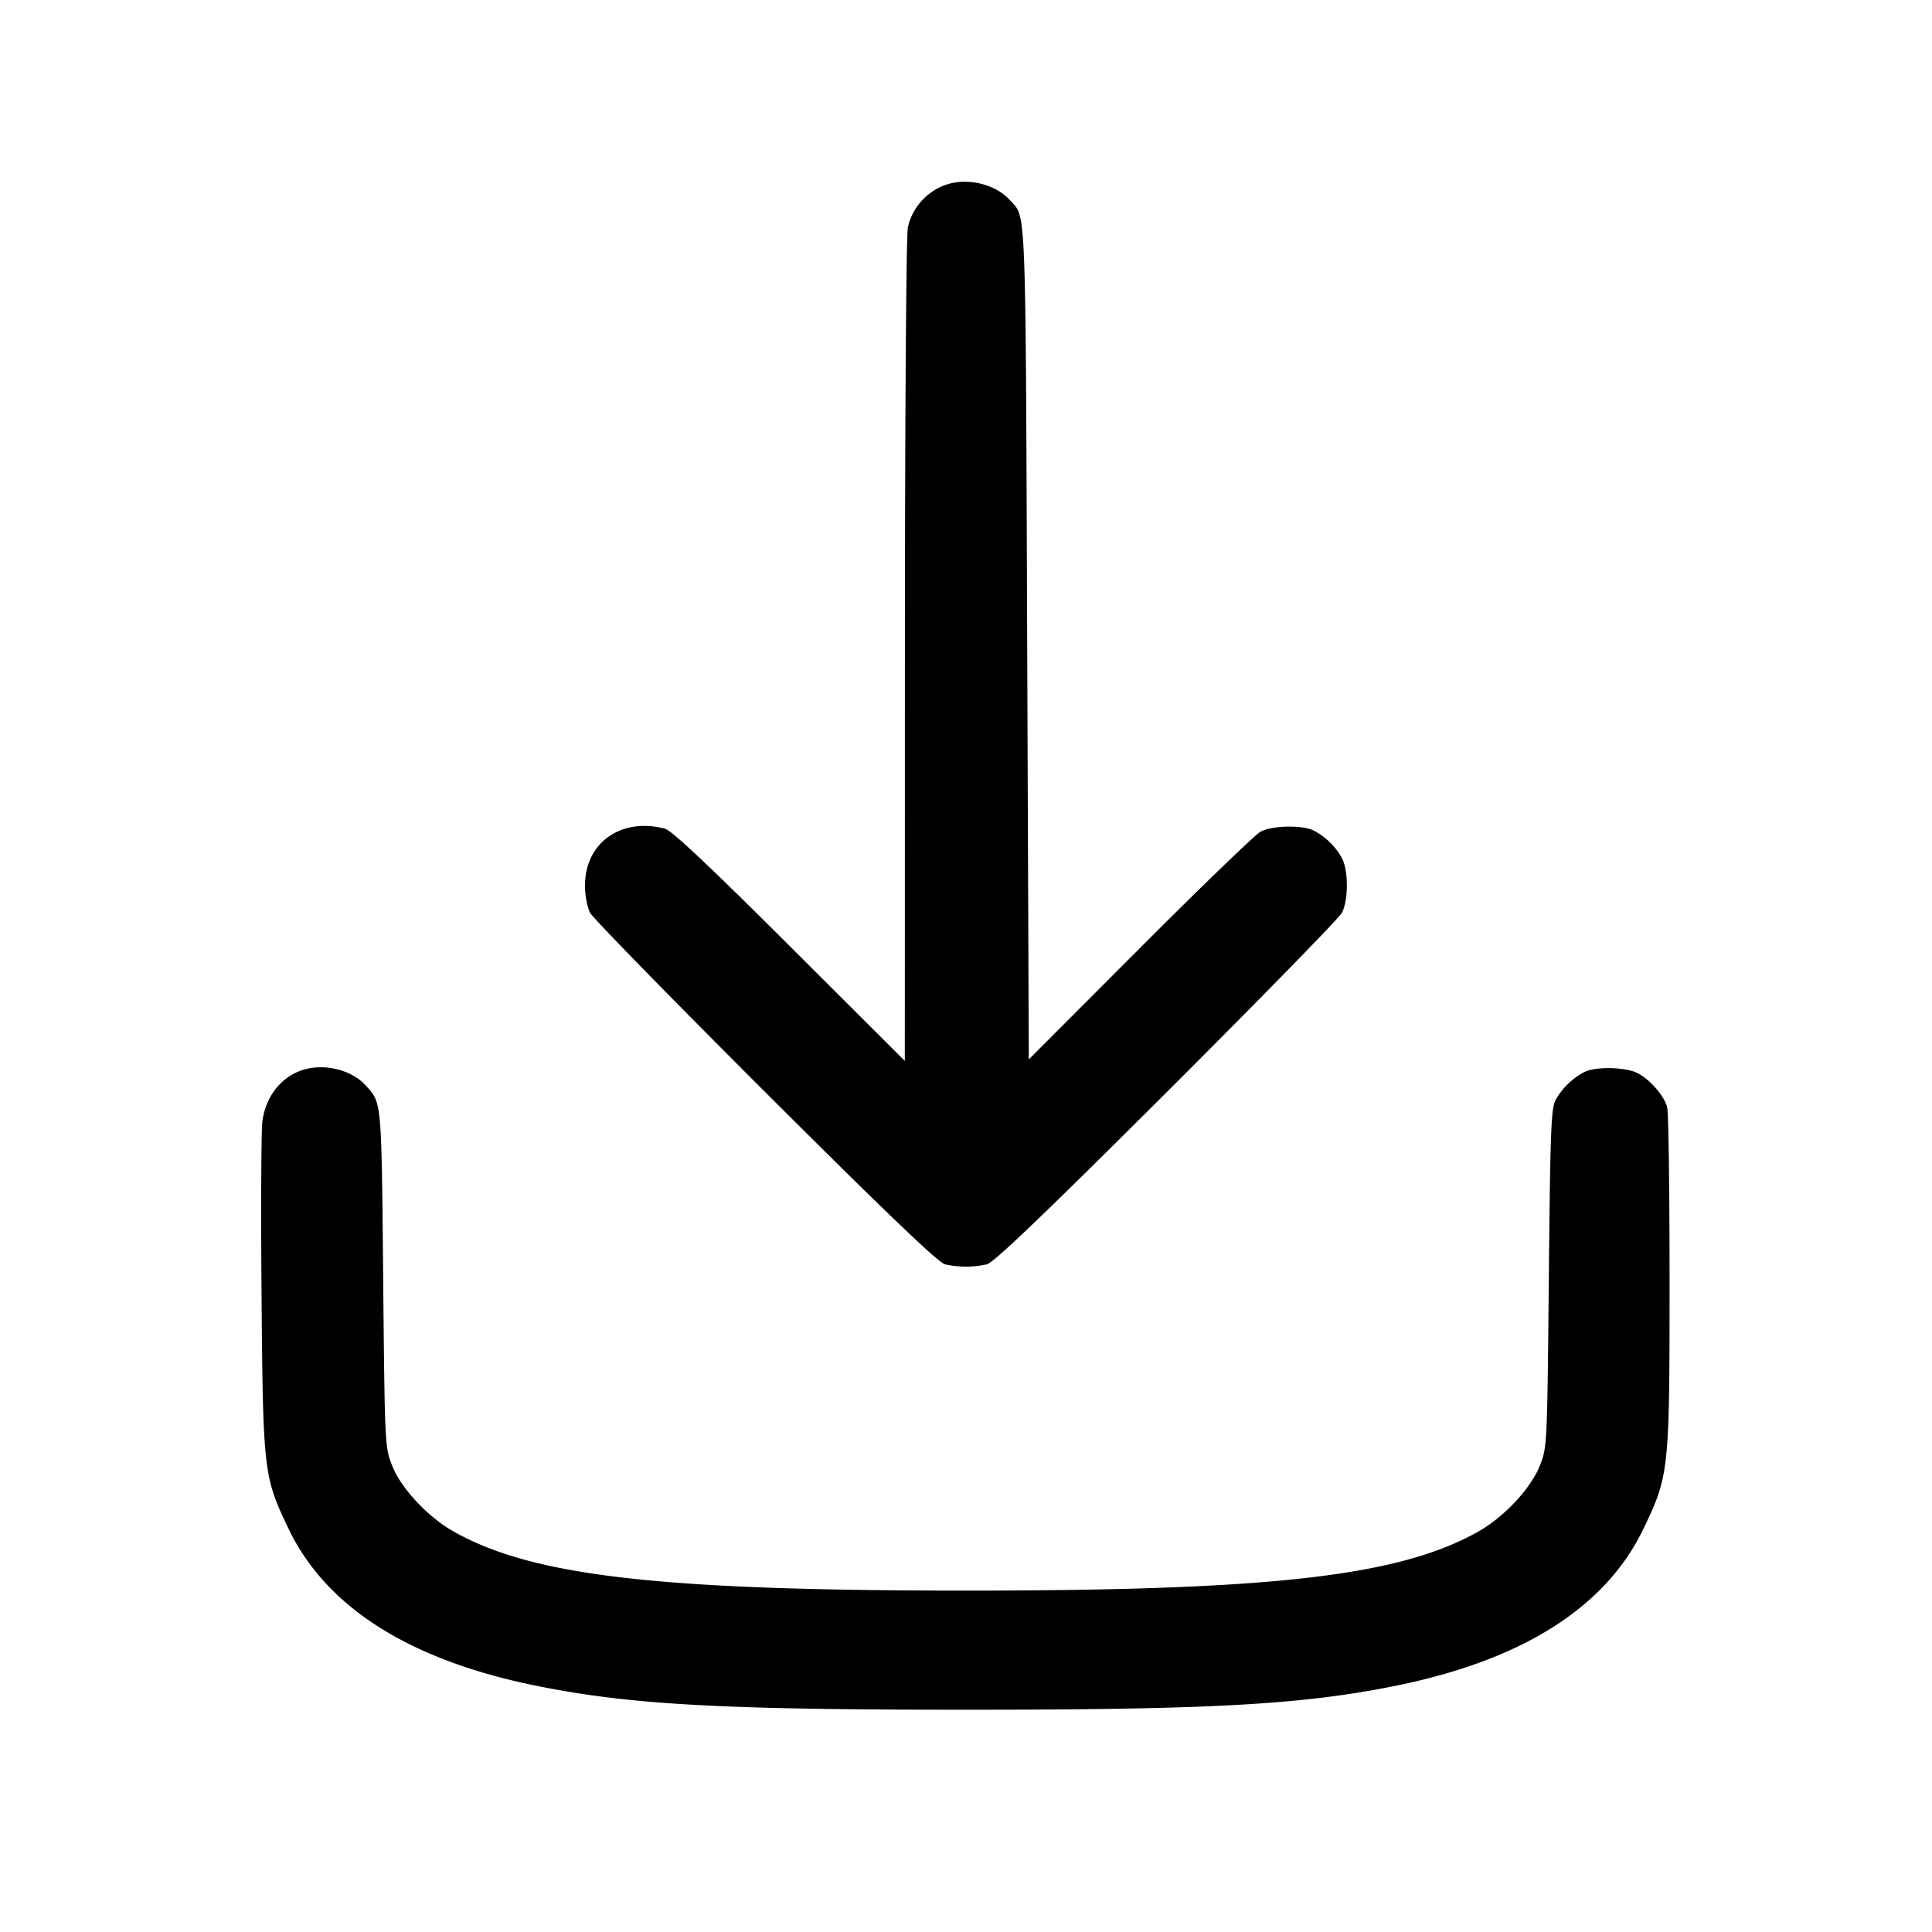 <svg width="24" height="24" fill="none" xmlns="http://www.w3.org/2000/svg"><path d="M11.805 2.279a.73.73 0 0 0-.527.544c-.021.09-.036 2.339-.037 5.256l-.001 5.1-1.43-1.427c-.998-.995-1.466-1.436-1.55-1.458-.545-.143-.993.175-.993.706 0 .124.028.272.064.34.035.066 1.014 1.068 2.176 2.228 1.511 1.507 2.147 2.116 2.233 2.138a1.2 1.2 0 0 0 .52 0c.086-.022.722-.631 2.233-2.138 1.162-1.16 2.141-2.162 2.176-2.228.082-.154.083-.524.001-.68a.849.849 0 0 0-.35-.342c-.139-.072-.515-.064-.66.013-.066.035-.741.686-1.5 1.447l-1.38 1.382-.02-5.19c-.021-5.552-.01-5.257-.215-5.484-.167-.185-.476-.271-.74-.207m-8 11c-.291.071-.505.327-.546.655-.014.116-.019 1.082-.01 2.148.018 2.202.025 2.261.336 2.91.468.975 1.502 1.63 3.076 1.949 1.16.235 2.295.298 5.339.298 3.044 0 4.179-.063 5.339-.298 1.574-.319 2.607-.973 3.076-1.949.319-.663.325-.721.325-3.072 0-1.133-.013-2.108-.03-2.167-.04-.144-.212-.341-.365-.421-.151-.078-.525-.086-.665-.014a.89.89 0 0 0-.354.342c-.058.106-.068.366-.086 2.22-.02 2.088-.021 2.101-.114 2.333-.114.282-.446.636-.766.815-.983.551-2.549.731-6.36.731-3.811 0-5.377-.18-6.36-.731-.32-.179-.652-.533-.766-.815-.093-.232-.094-.245-.114-2.333-.021-2.227-.017-2.175-.215-2.394-.167-.185-.476-.271-.74-.207" fill-rule="evenodd" fill="#000"/></svg>